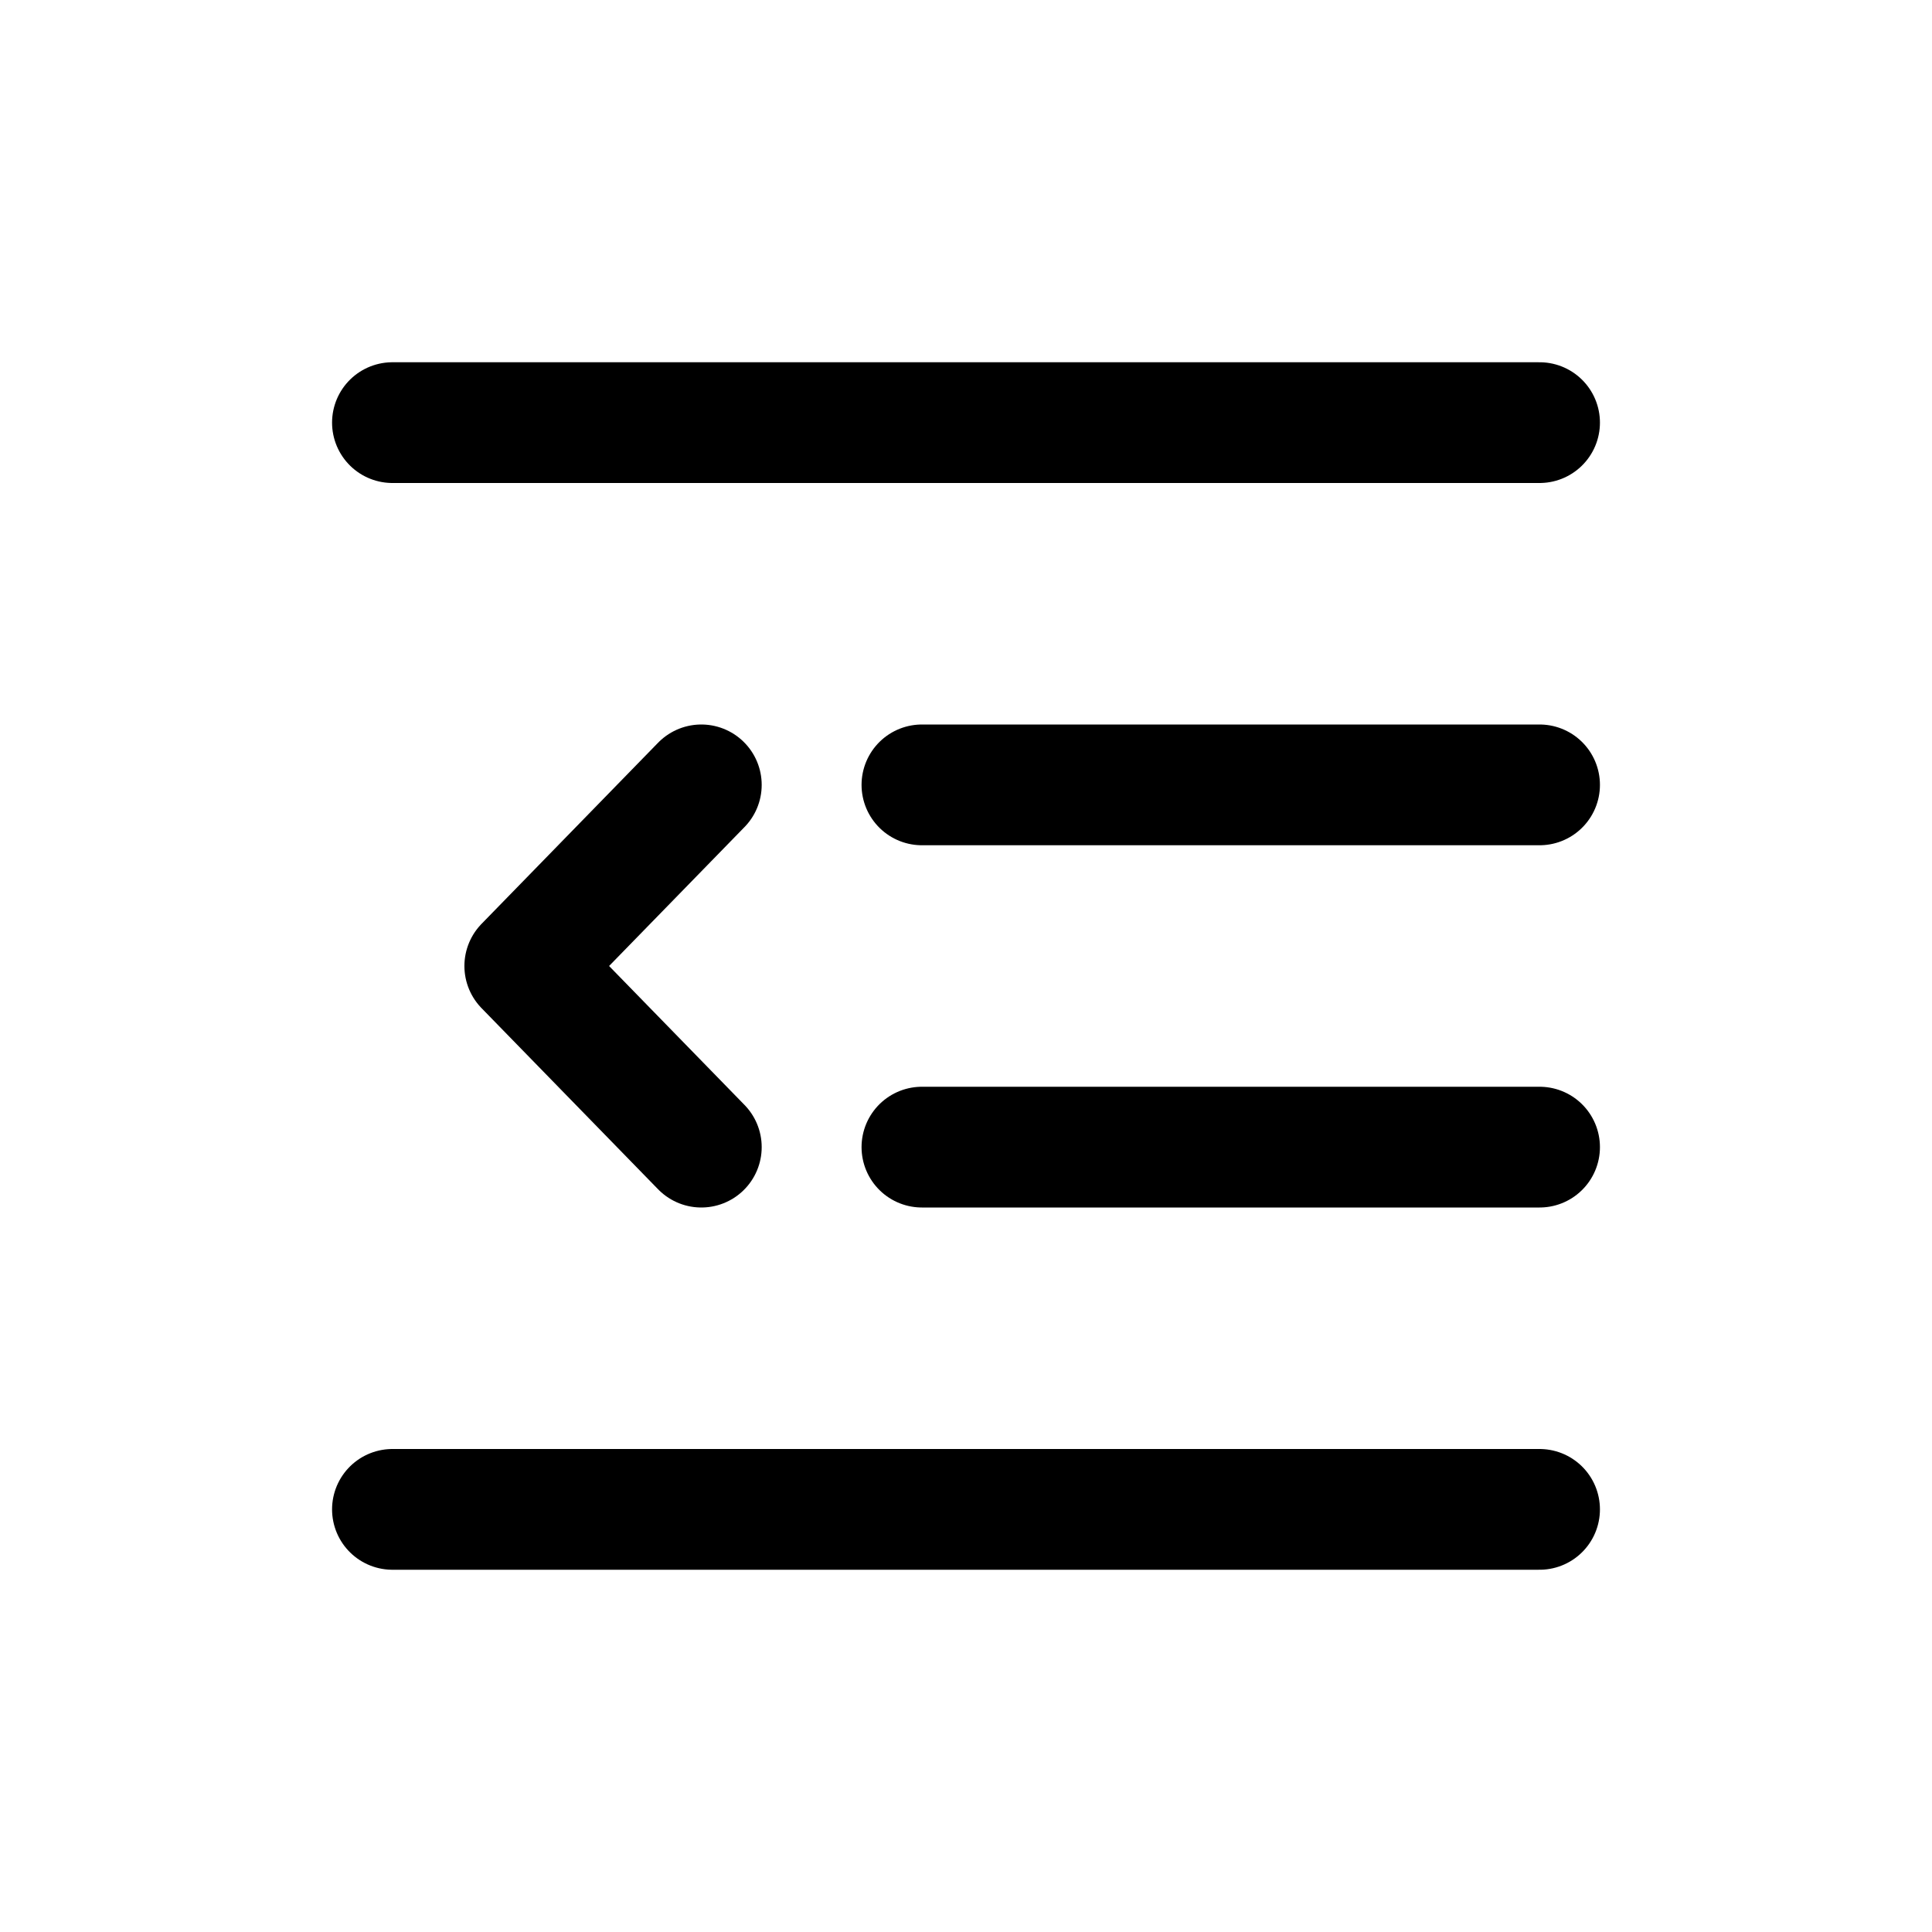 <svg width="16" height="16" viewBox="0 0 16 16" fill="none" xmlns="http://www.w3.org/2000/svg">
<g id="Text=decrease-indent, Size=16px, weight=light">
<path id="descrease-indent" d="M3.25 12.5H12.75M7.635 9.5H12.75M3.25 3.5H12.75M7.635 6.5H12.75M5.808 6.5L4.346 8L5.808 9.5" stroke="black" stroke-linecap="round" stroke-linejoin="round"/>
</g>
</svg>

